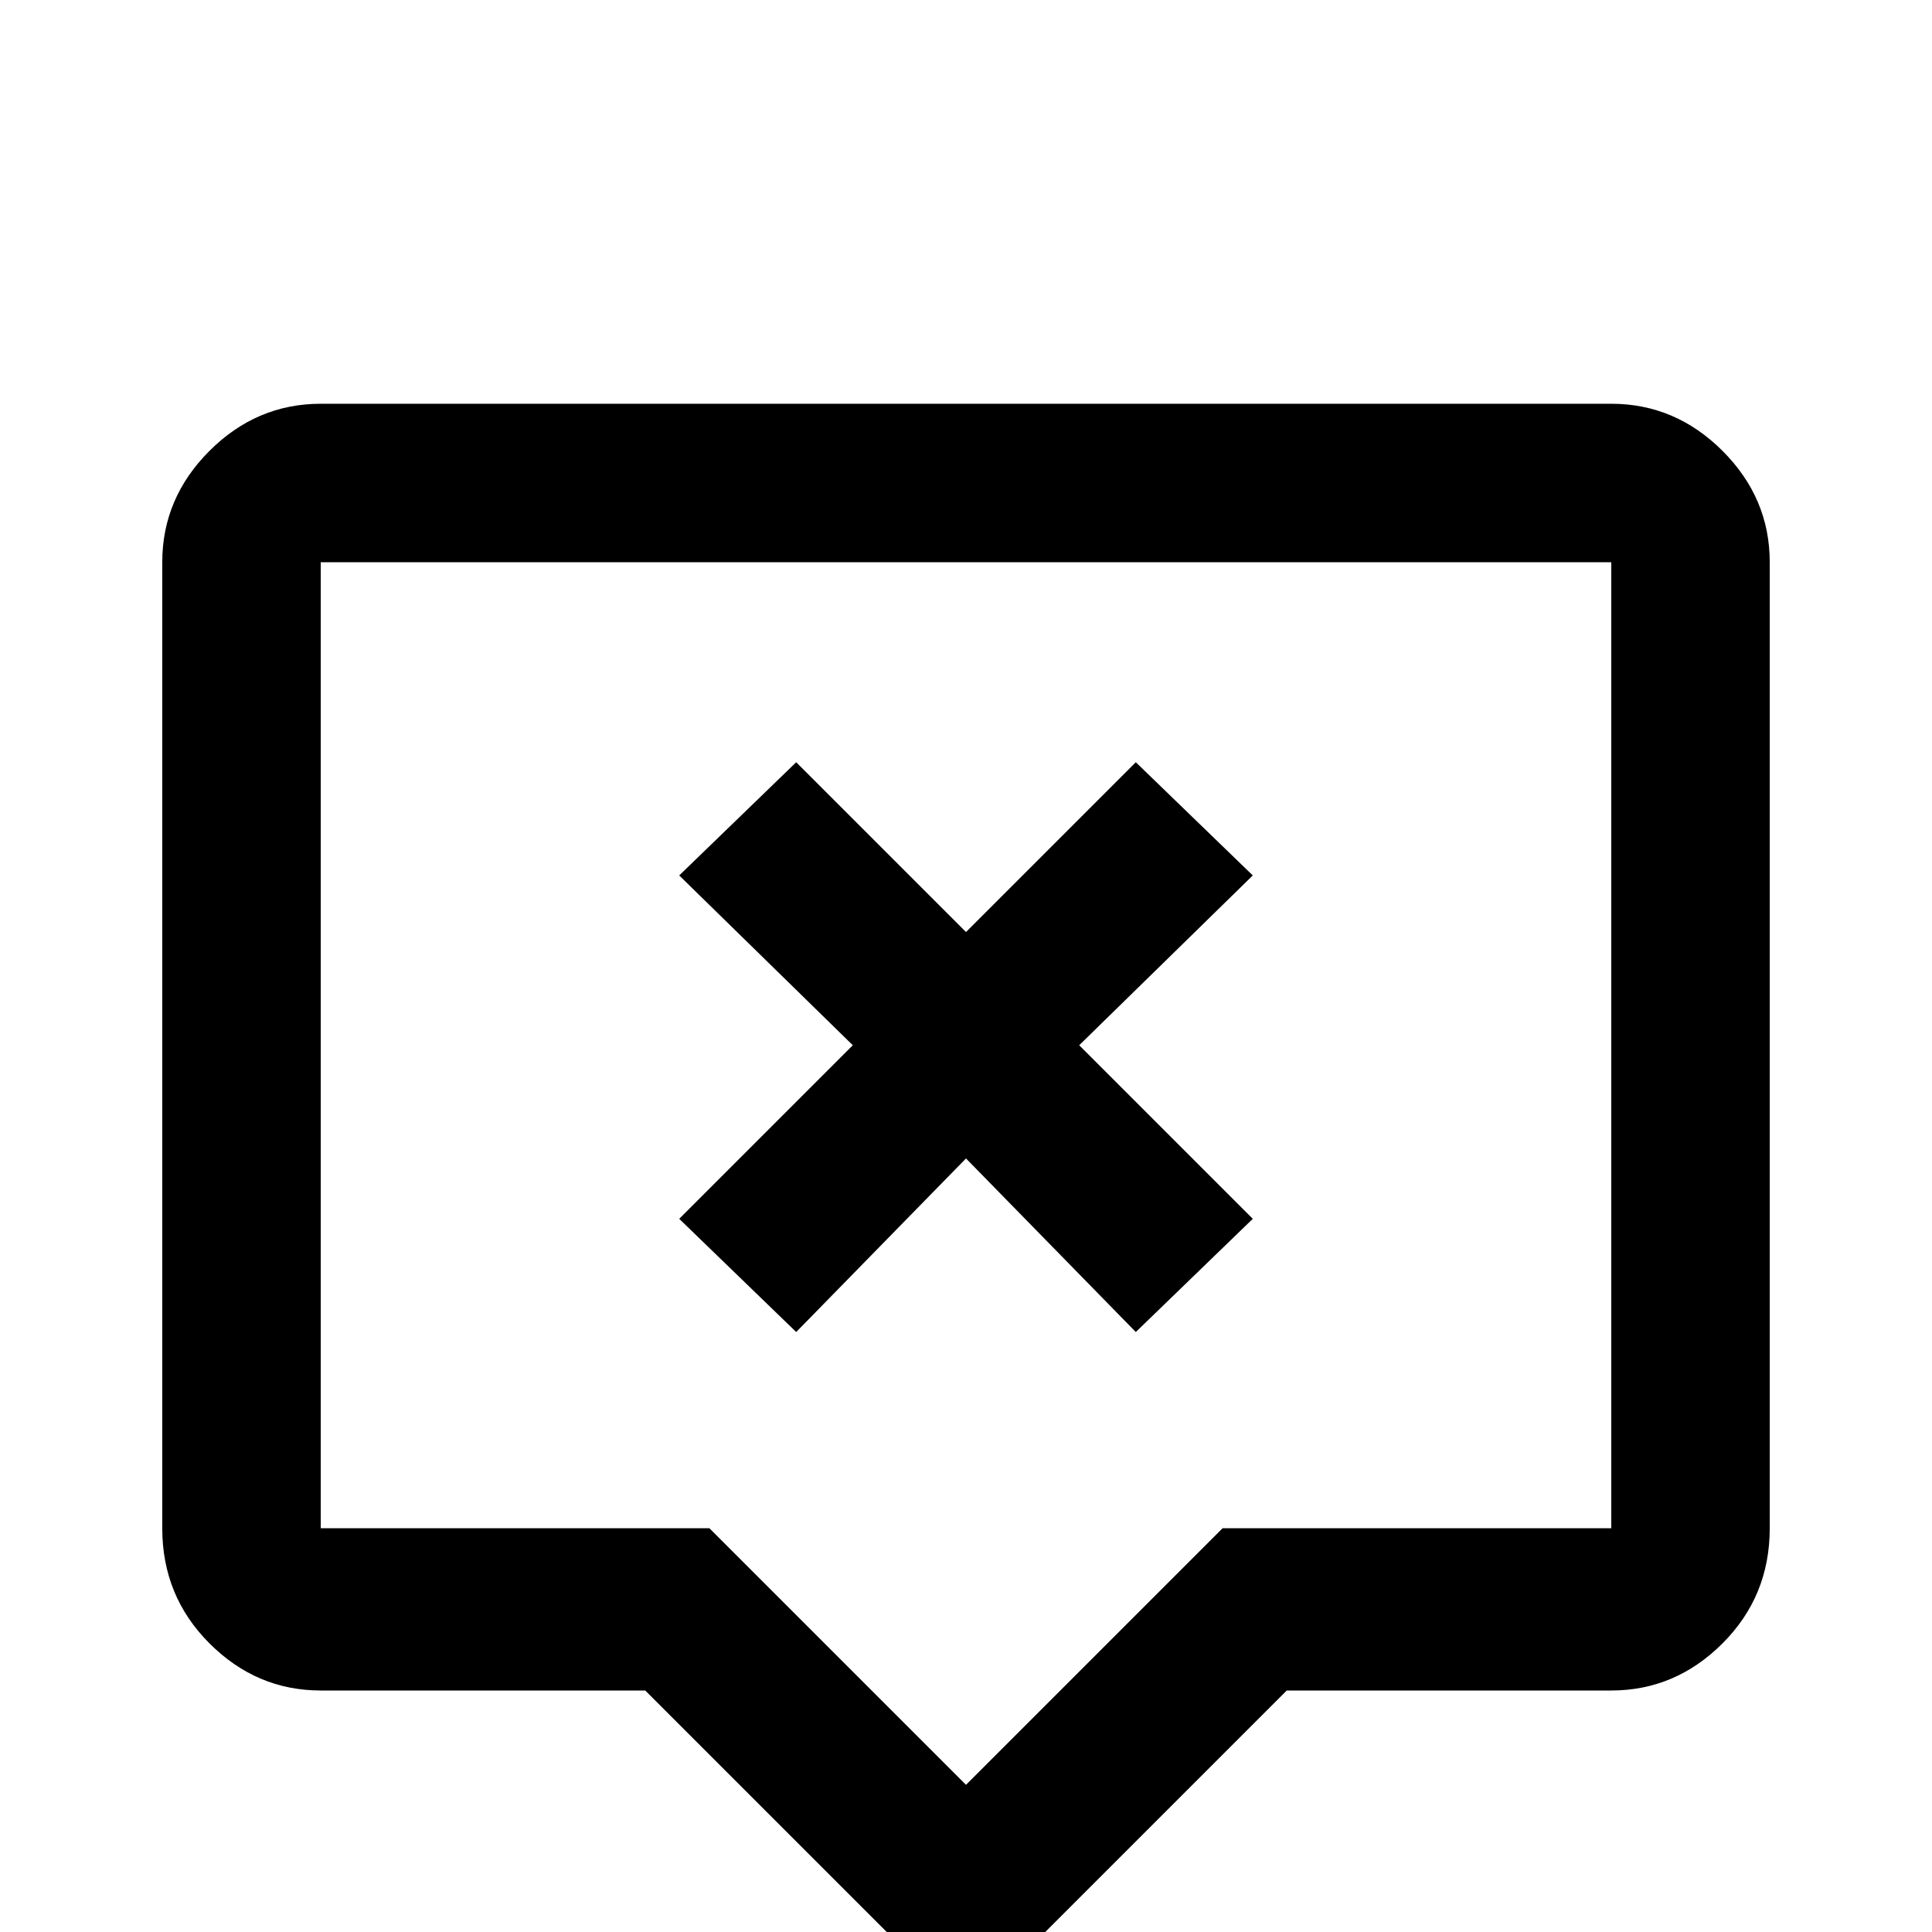 <svg xmlns="http://www.w3.org/2000/svg" viewBox="0 -512 512 512">
	<path fill="#000000" d="M427 -405H85Q68 -405 55.5 -392.5Q43 -380 43 -363V-107Q43 -89 55.5 -76.5Q68 -64 85 -64H171L256 21L341 -64H427Q444 -64 456.5 -76.5Q469 -89 469 -107V-363Q469 -380 456.5 -392.5Q444 -405 427 -405ZM427 -107H324L256 -39L188 -107H85V-363H427ZM180 -189L226 -235L180 -280L211 -310L256 -265L301 -310L332 -280L286 -235L332 -189L301 -159L256 -205L211 -159Z"/>
</svg>